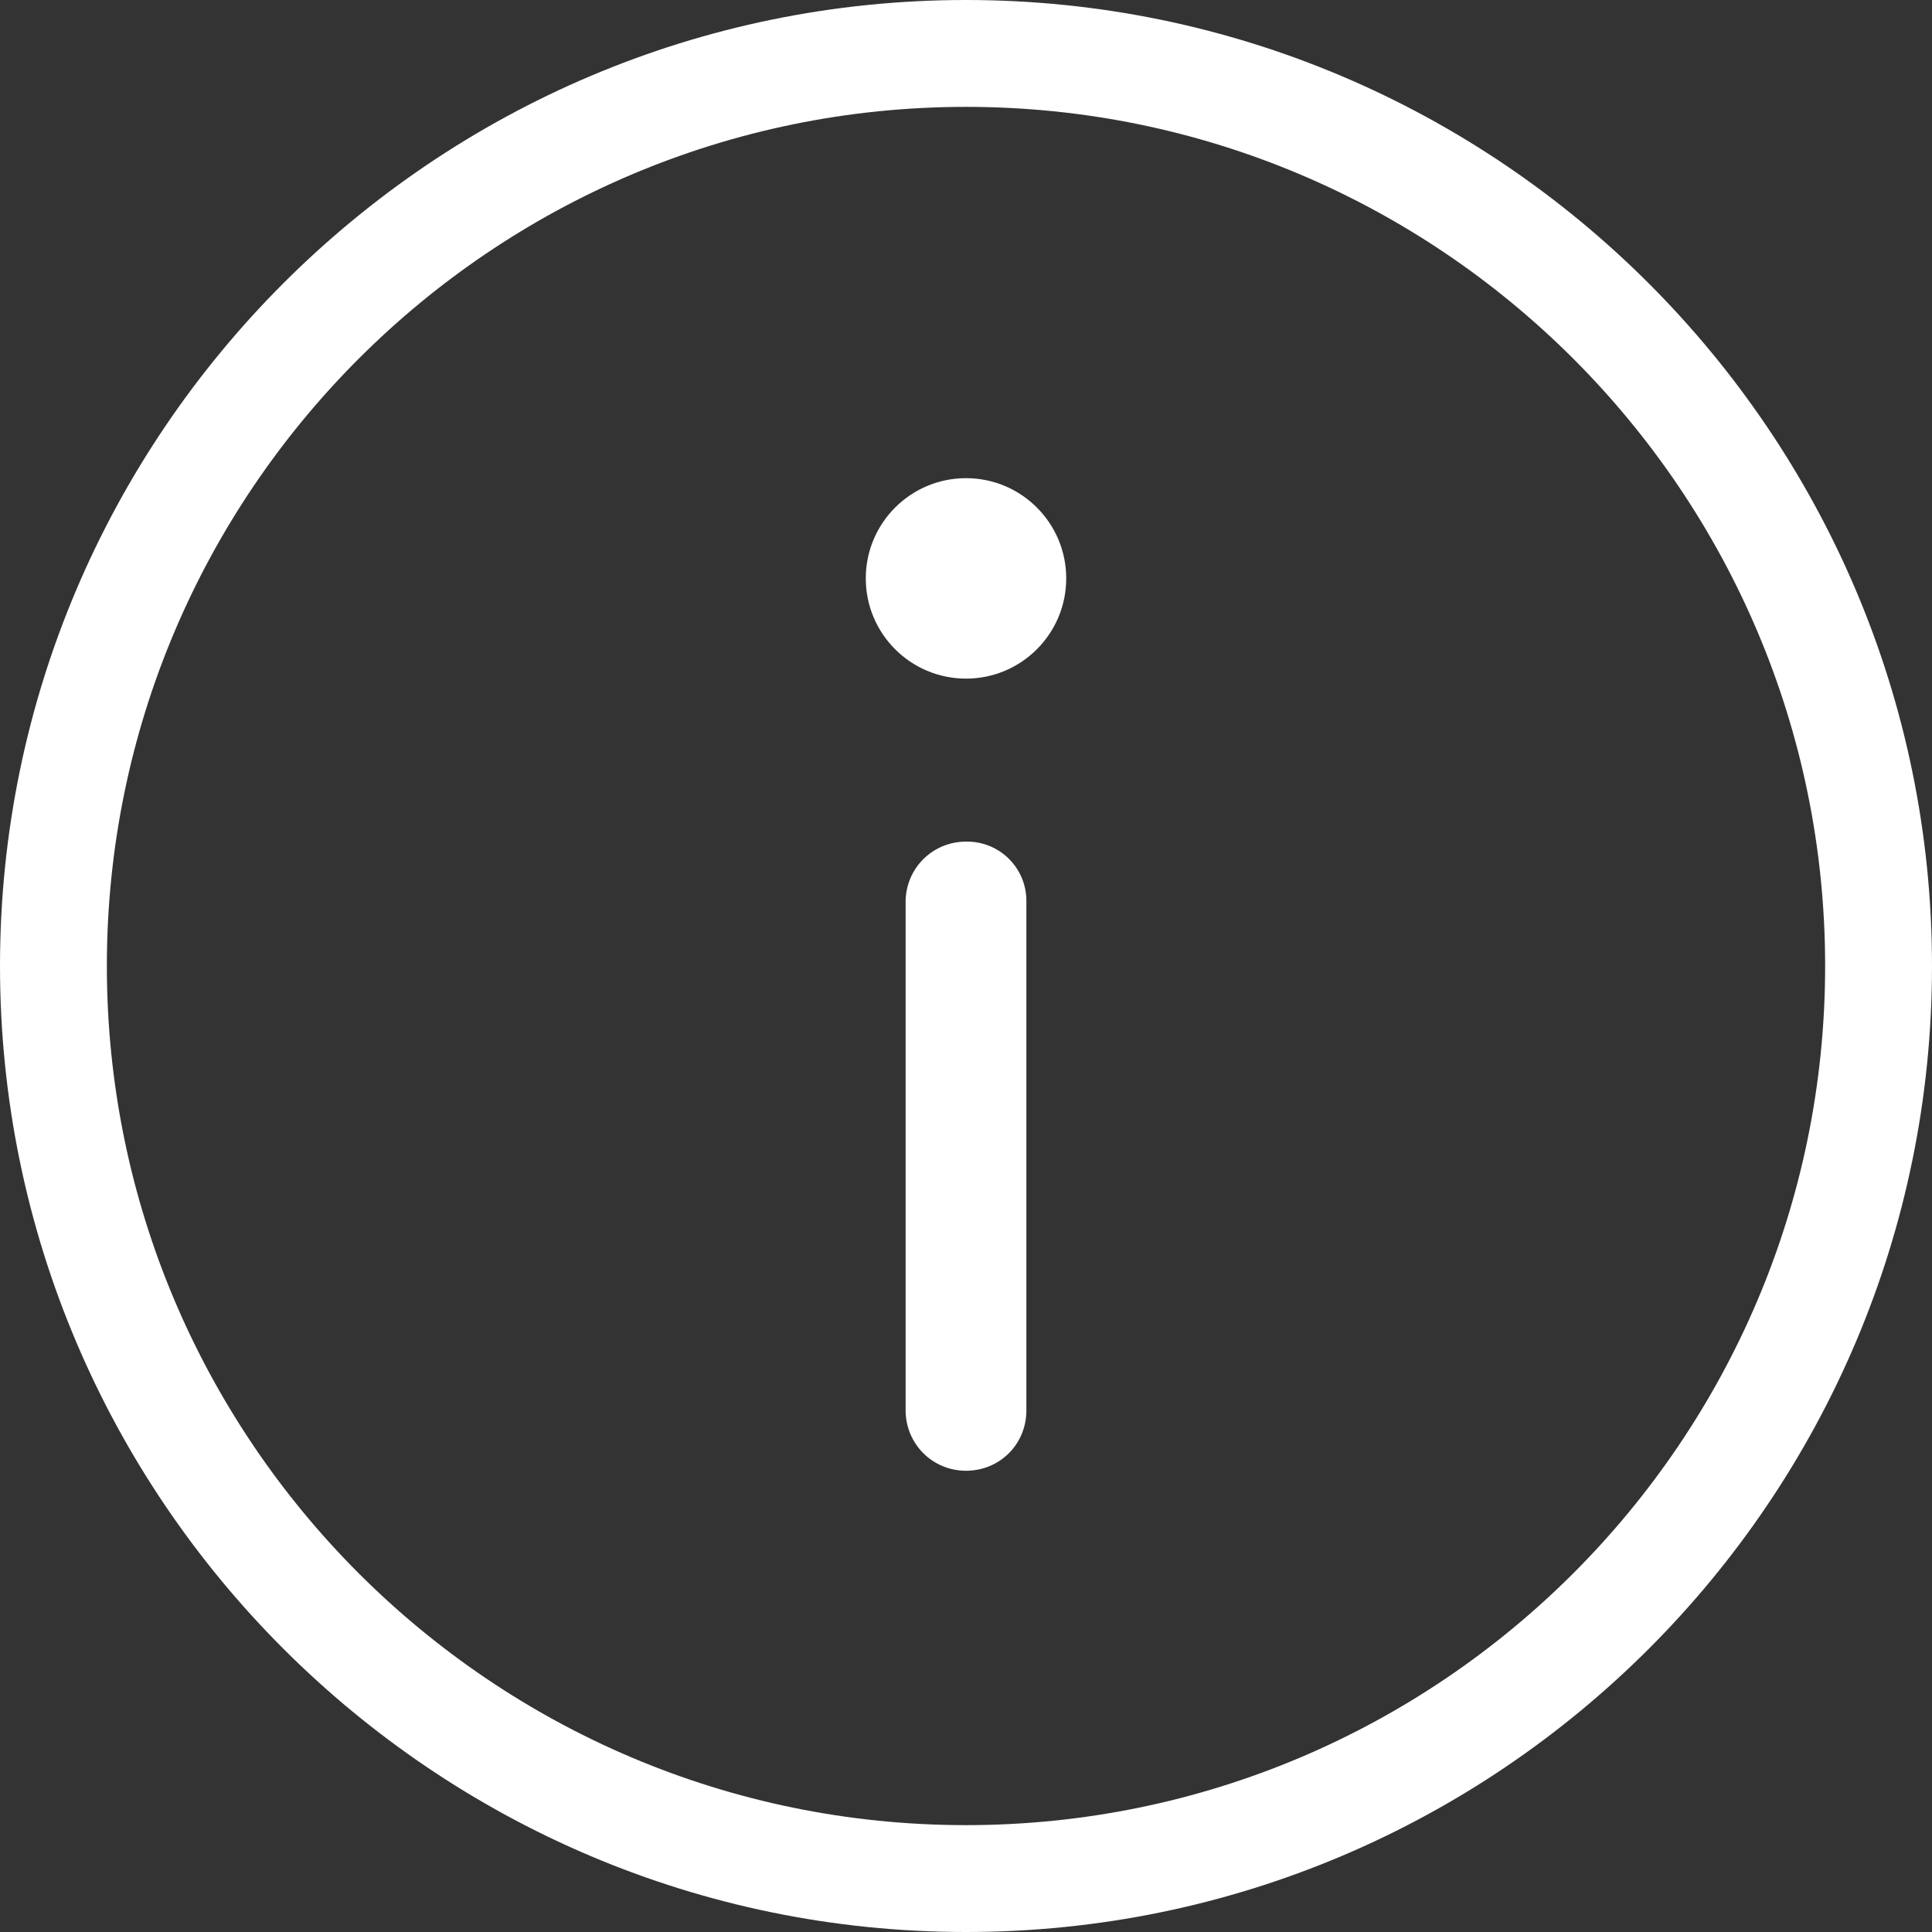 <svg xmlns="http://www.w3.org/2000/svg" width="32" height="32" viewBox="404.94 281.64 32 32" fill="#fff"><rect x="404.94" y="281.64" width="32" height="32" fill="#333333" stroke="none"/><path d="M420.94 313.64c-8.82 0-16-7.18-16-16s7.18-16 16-16 16 7.18 16 16-7.17 16-16 16zm0-30.23c-7.85 0-14.23 6.38-14.23 14.23s6.38 14.23 14.23 14.23 14.23-6.38 14.23-14.23-6.38-14.23-14.23-14.23z"/><circle cx="420.94" cy="291.22" r="1.66"/><path d="M420.94 295.58c-.55 0-1 .44-1 1V305c0 .55.44 1 1 1s1-.44 1-1v-8.43a.98.98 0 0 0-.99-.99z"/></svg>